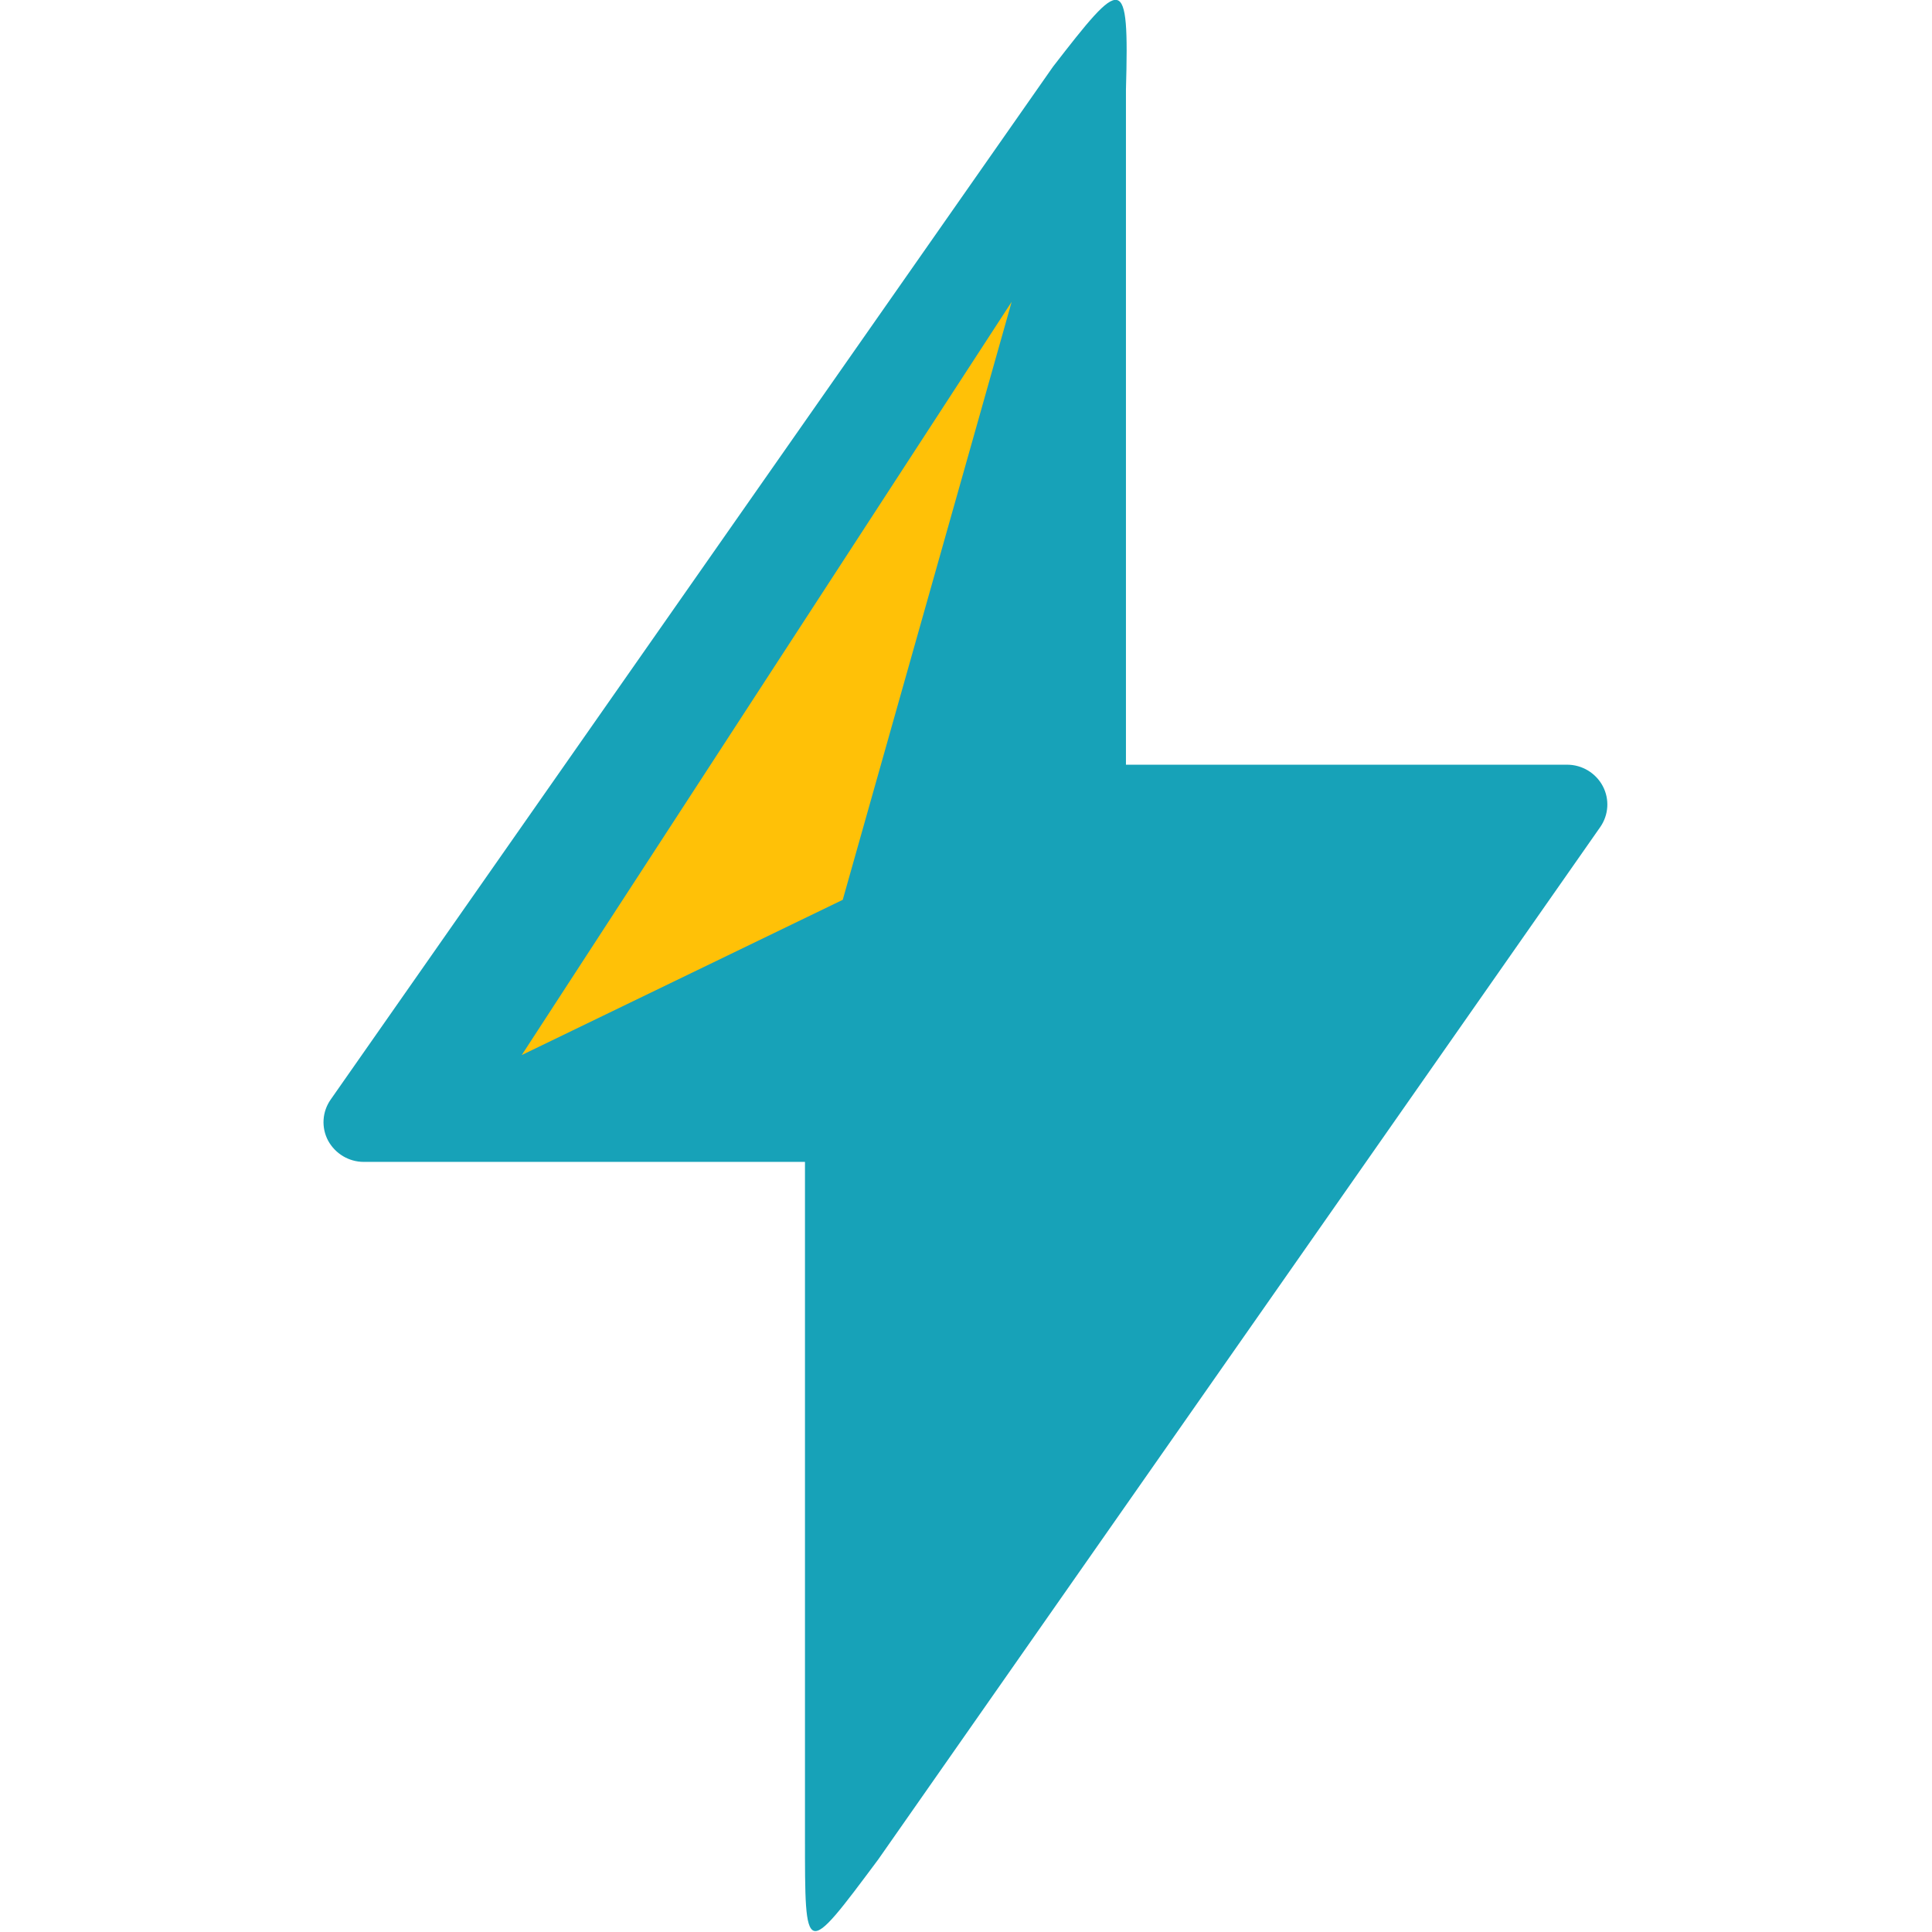 <?xml version="1.0" encoding="UTF-8" standalone="no"?>
<!-- Created with Inkscape (http://www.inkscape.org/) -->

<svg
   width="24"
   height="24"
   viewBox="0 0 24 24"
   version="1.1"
   id="svg1"
   xml:space="preserve"
   inkscape:version="1.4 (86a8ad7, 2024-10-11)"
   sodipodi:docname="power_color.svg"
   xmlns:inkscape="http://www.inkscape.org/namespaces/inkscape"
   xmlns:sodipodi="http://sodipodi.sourceforge.net/DTD/sodipodi-0.dtd"
   xmlns="http://www.w3.org/2000/svg"
   xmlns:svg="http://www.w3.org/2000/svg"><sodipodi:namedview
     id="namedview1"
     pagecolor="#ffffff"
     bordercolor="#000000"
     borderopacity="0.25"
     inkscape:showpageshadow="2"
     inkscape:pageopacity="0.0"
     inkscape:pagecheckerboard="0"
     inkscape:deskcolor="#d1d1d1"
     inkscape:document-units="px"
     inkscape:zoom="11.313708"
     inkscape:cx="8.9714174"
     inkscape:cy="10.120466"
     inkscape:window-width="1680"
     inkscape:window-height="979"
     inkscape:window-x="-8"
     inkscape:window-y="-8"
     inkscape:window-maximized="1"
     inkscape:current-layer="svg1" /><defs
     id="defs1" /><g
     id="g2"
     transform="matrix(0.299,0,0,0.296,-2.25,-3.677)"
     style="stroke-width:1.708"><path
       d="m 51.262,15.238 -30,43.332 c -0.352,0.508 -0.395,1.172 -0.105,1.723 0.297,0.547 0.863,0.891 1.48,0.891 h 18.332 v 28.332 c 0,5.087 -0.025,5.1 3.039,0.949 l 30,-43.332 c 0.352,-0.508 0.395,-1.172 0.105,-1.723 -0.289,-0.547 -0.859,-0.895 -1.477,-0.895 h -18.332 v -28.332 c 0.141,-4.97 -0.134,-4.744 -3.043,-0.945 z"
       id="path1"
       sodipodi:nodetypes="cccscscccscsc"
       style="display:inline;stroke-width:1.708;fill:#17a2b8;fill-opacity:1"
       inkscape:label="path1" /><path
       style="fill:#ffc107;stroke:none;stroke-width:17.083;stroke-linejoin:round;stroke-miterlimit:13.1"
       d="M 14.136,25.838 24.484,9.767 20.916,22.526 Z"
       id="path2"
       sodipodi:nodetypes="cccc"
       transform="matrix(1.967,0,0,1.967,1.396,5.877)" /></g></svg>
